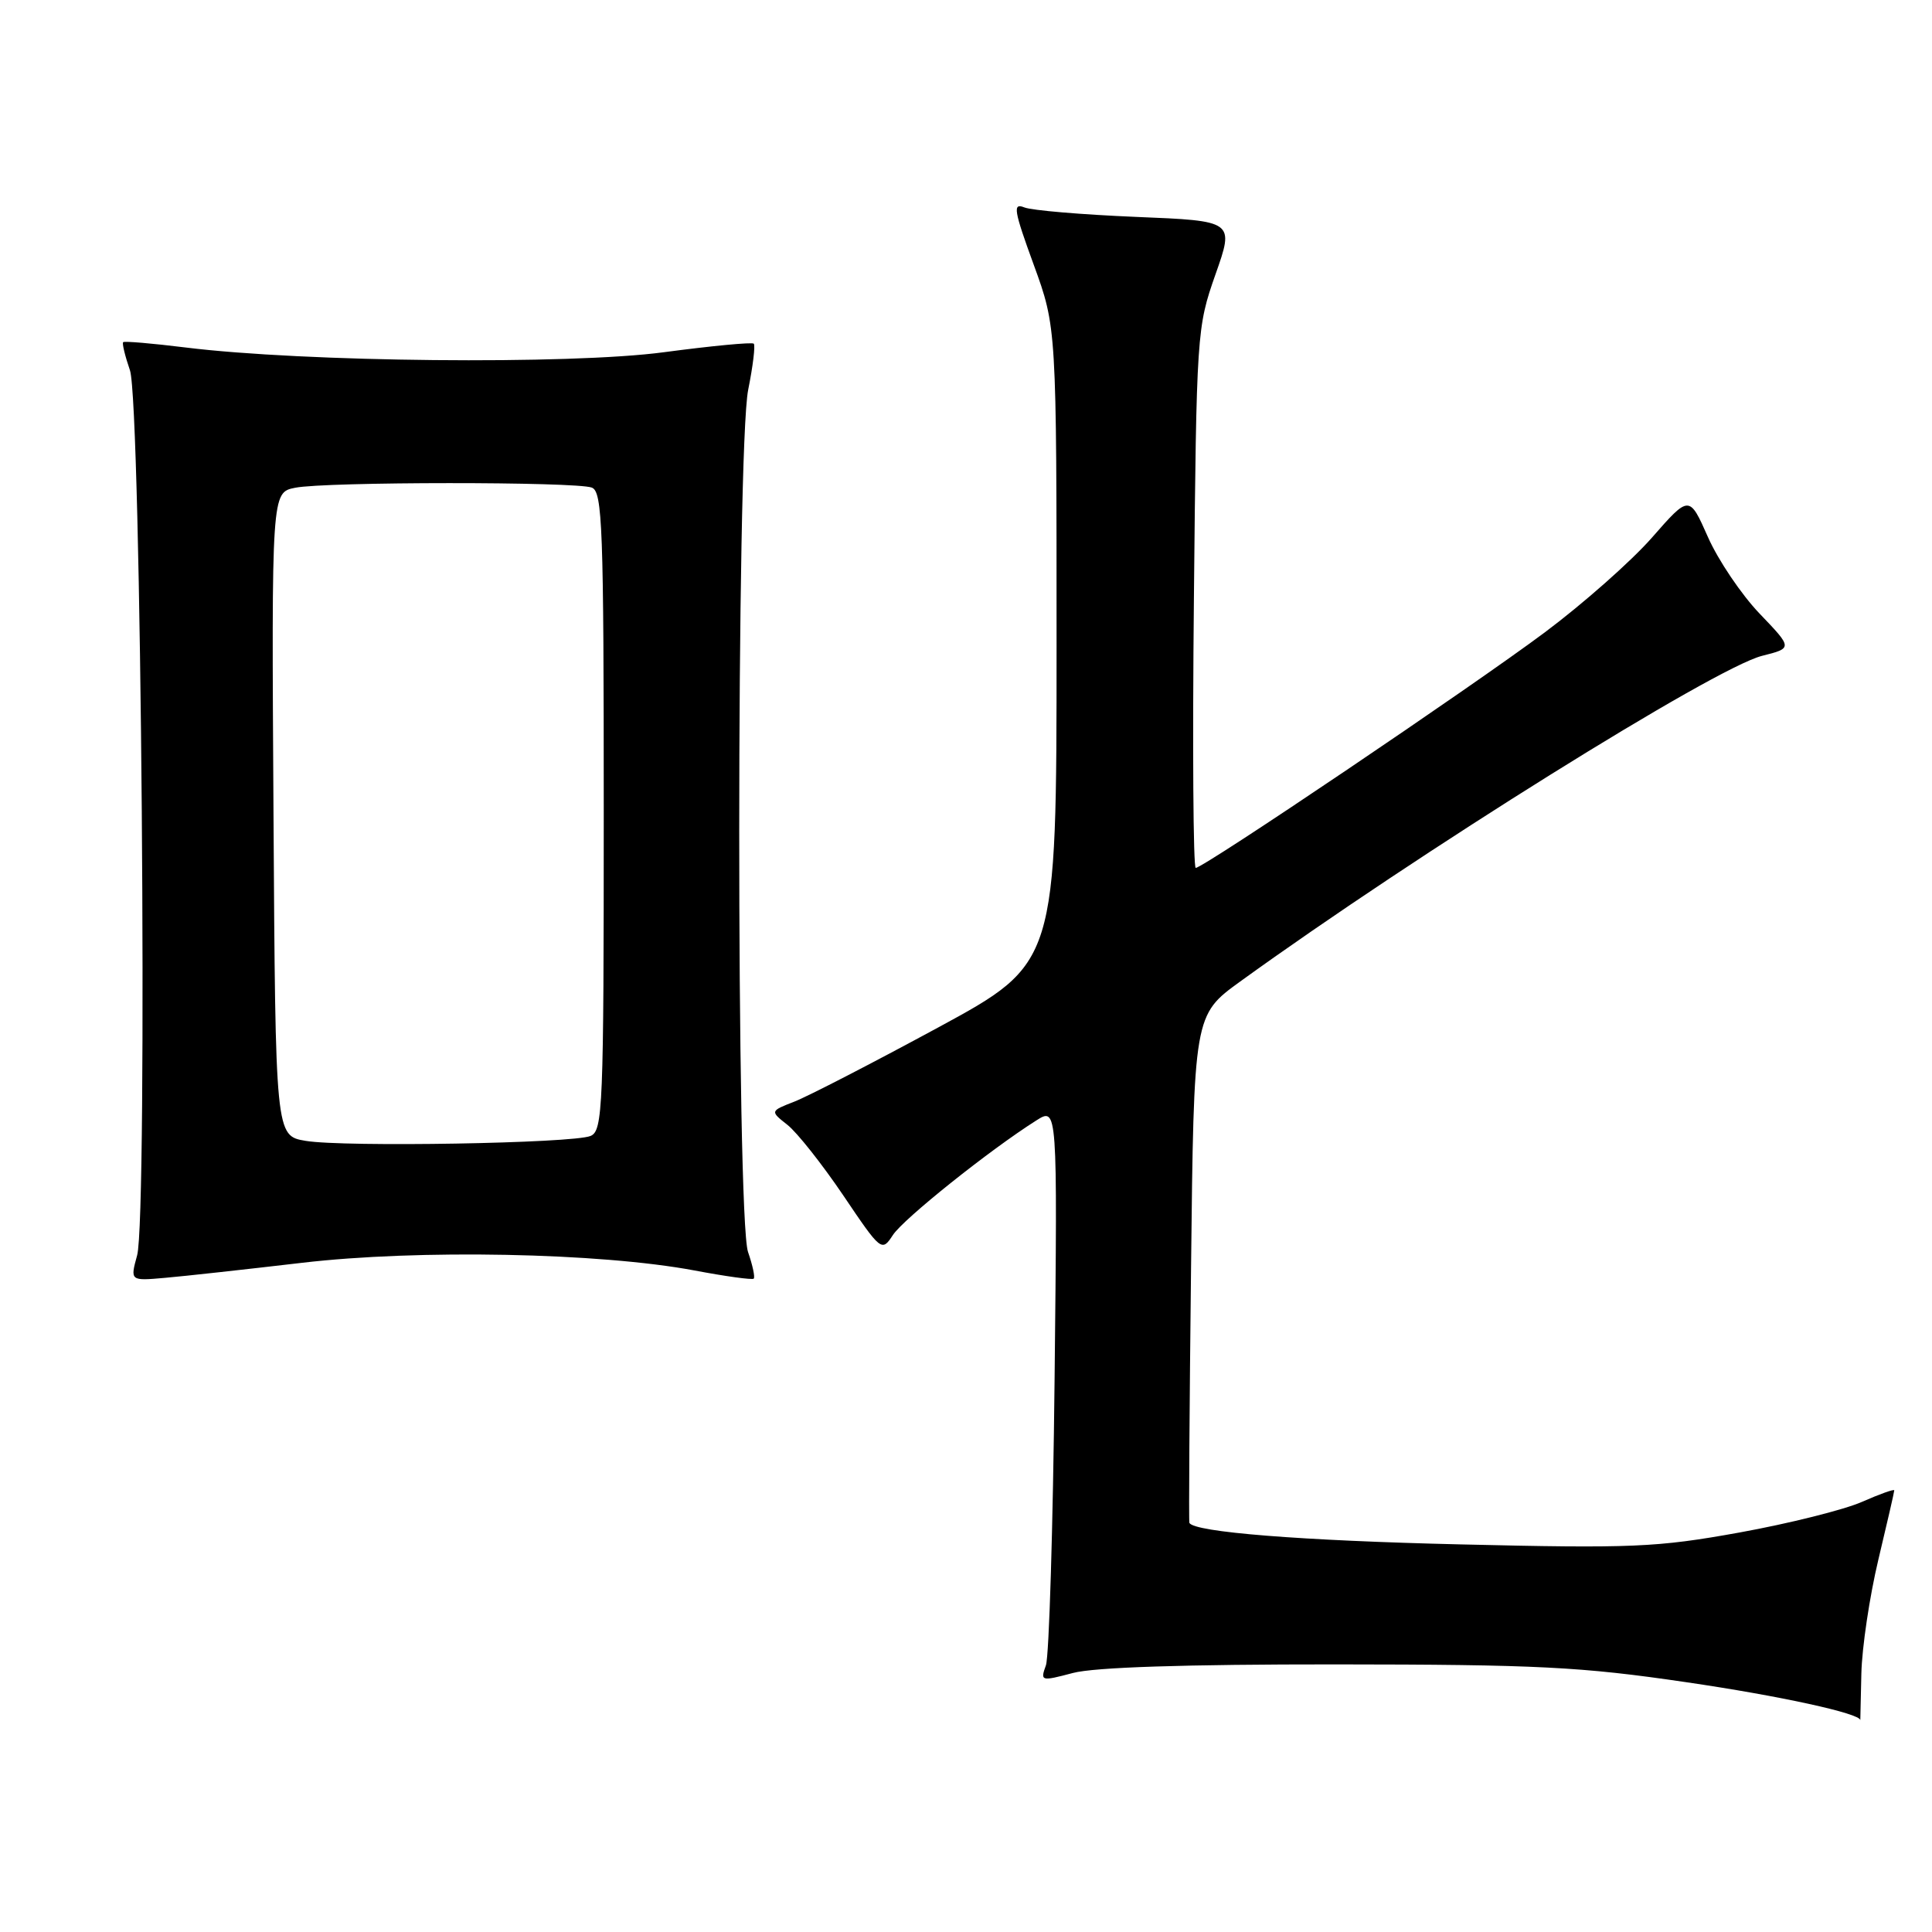 <?xml version="1.0" encoding="UTF-8" standalone="no"?>
<!DOCTYPE svg PUBLIC "-//W3C//DTD SVG 1.1//EN" "http://www.w3.org/Graphics/SVG/1.1/DTD/svg11.dtd" >
<svg xmlns="http://www.w3.org/2000/svg" xmlns:xlink="http://www.w3.org/1999/xlink" version="1.1" viewBox="0 0 256 256">
 <g >
 <path fill="currentColor"
d=" M 246.64 221.75 C 246.72 218.31 247.73 211.53 248.89 206.67 C 250.05 201.82 251.00 197.68 251.00 197.48 C 251.00 197.28 249.07 197.97 246.71 199.01 C 244.35 200.05 237.04 201.88 230.46 203.07 C 219.55 205.04 216.30 205.18 193.50 204.64 C 172.41 204.15 158.23 203.02 157.60 201.79 C 157.51 201.63 157.61 186.43 157.82 168.00 C 158.19 134.50 158.19 134.50 164.34 130.05 C 187.83 113.06 227.23 88.47 233.49 86.90 C 237.54 85.88 237.54 85.88 233.15 81.30 C 230.74 78.78 227.66 74.22 226.31 71.16 C 223.84 65.59 223.84 65.59 218.89 71.24 C 216.16 74.35 209.78 79.99 204.71 83.78 C 195.07 90.98 159.48 115.00 158.44 115.00 C 158.11 115.00 158.00 98.91 158.20 79.25 C 158.54 44.10 158.59 43.38 161.05 36.38 C 163.56 29.27 163.56 29.27 150.53 28.74 C 143.36 28.44 136.70 27.88 135.72 27.48 C 134.17 26.86 134.34 27.87 136.97 35.07 C 140.00 43.38 140.00 43.38 140.00 85.51 C 140.00 127.64 140.00 127.64 124.25 136.18 C 115.59 140.87 107.04 145.28 105.26 145.97 C 102.03 147.23 102.03 147.23 104.34 149.05 C 105.61 150.05 108.94 154.26 111.74 158.40 C 116.76 165.84 116.84 165.90 118.32 163.64 C 119.73 161.49 131.13 152.38 137.31 148.47 C 140.12 146.69 140.12 146.69 139.74 182.60 C 139.53 202.34 139.01 219.47 138.59 220.66 C 137.83 222.77 137.92 222.80 142.16 221.68 C 145.00 220.92 157.05 220.53 177.00 220.54 C 203.67 220.56 209.50 220.85 223.43 222.90 C 235.83 224.71 246.50 227.04 246.50 227.93 C 246.50 227.97 246.56 225.19 246.64 221.75 Z  M 40.00 167.33 C 55.39 165.52 79.46 165.99 92.00 168.34 C 96.12 169.12 99.66 169.61 99.87 169.43 C 100.07 169.25 99.73 167.66 99.12 165.90 C 97.55 161.40 97.57 59.48 99.14 51.64 C 99.77 48.51 100.10 45.77 99.88 45.54 C 99.65 45.32 94.30 45.83 87.98 46.67 C 75.55 48.34 40.24 47.99 24.56 46.04 C 20.19 45.50 16.48 45.18 16.32 45.34 C 16.16 45.50 16.57 47.18 17.22 49.07 C 18.71 53.39 19.59 161.21 18.17 166.34 C 17.24 169.73 17.24 169.73 21.87 169.32 C 24.42 169.10 32.58 168.20 40.00 167.33 Z  M 40.50 151.17 C 36.50 150.50 36.50 150.50 36.24 107.88 C 35.98 65.25 35.98 65.25 39.11 64.63 C 43.14 63.82 76.33 63.81 78.42 64.61 C 79.83 65.15 80.00 69.86 80.00 107.50 C 80.00 146.83 79.88 149.84 78.25 150.52 C 75.92 151.50 45.58 152.02 40.50 151.17 Z "/>
</g>
</svg>